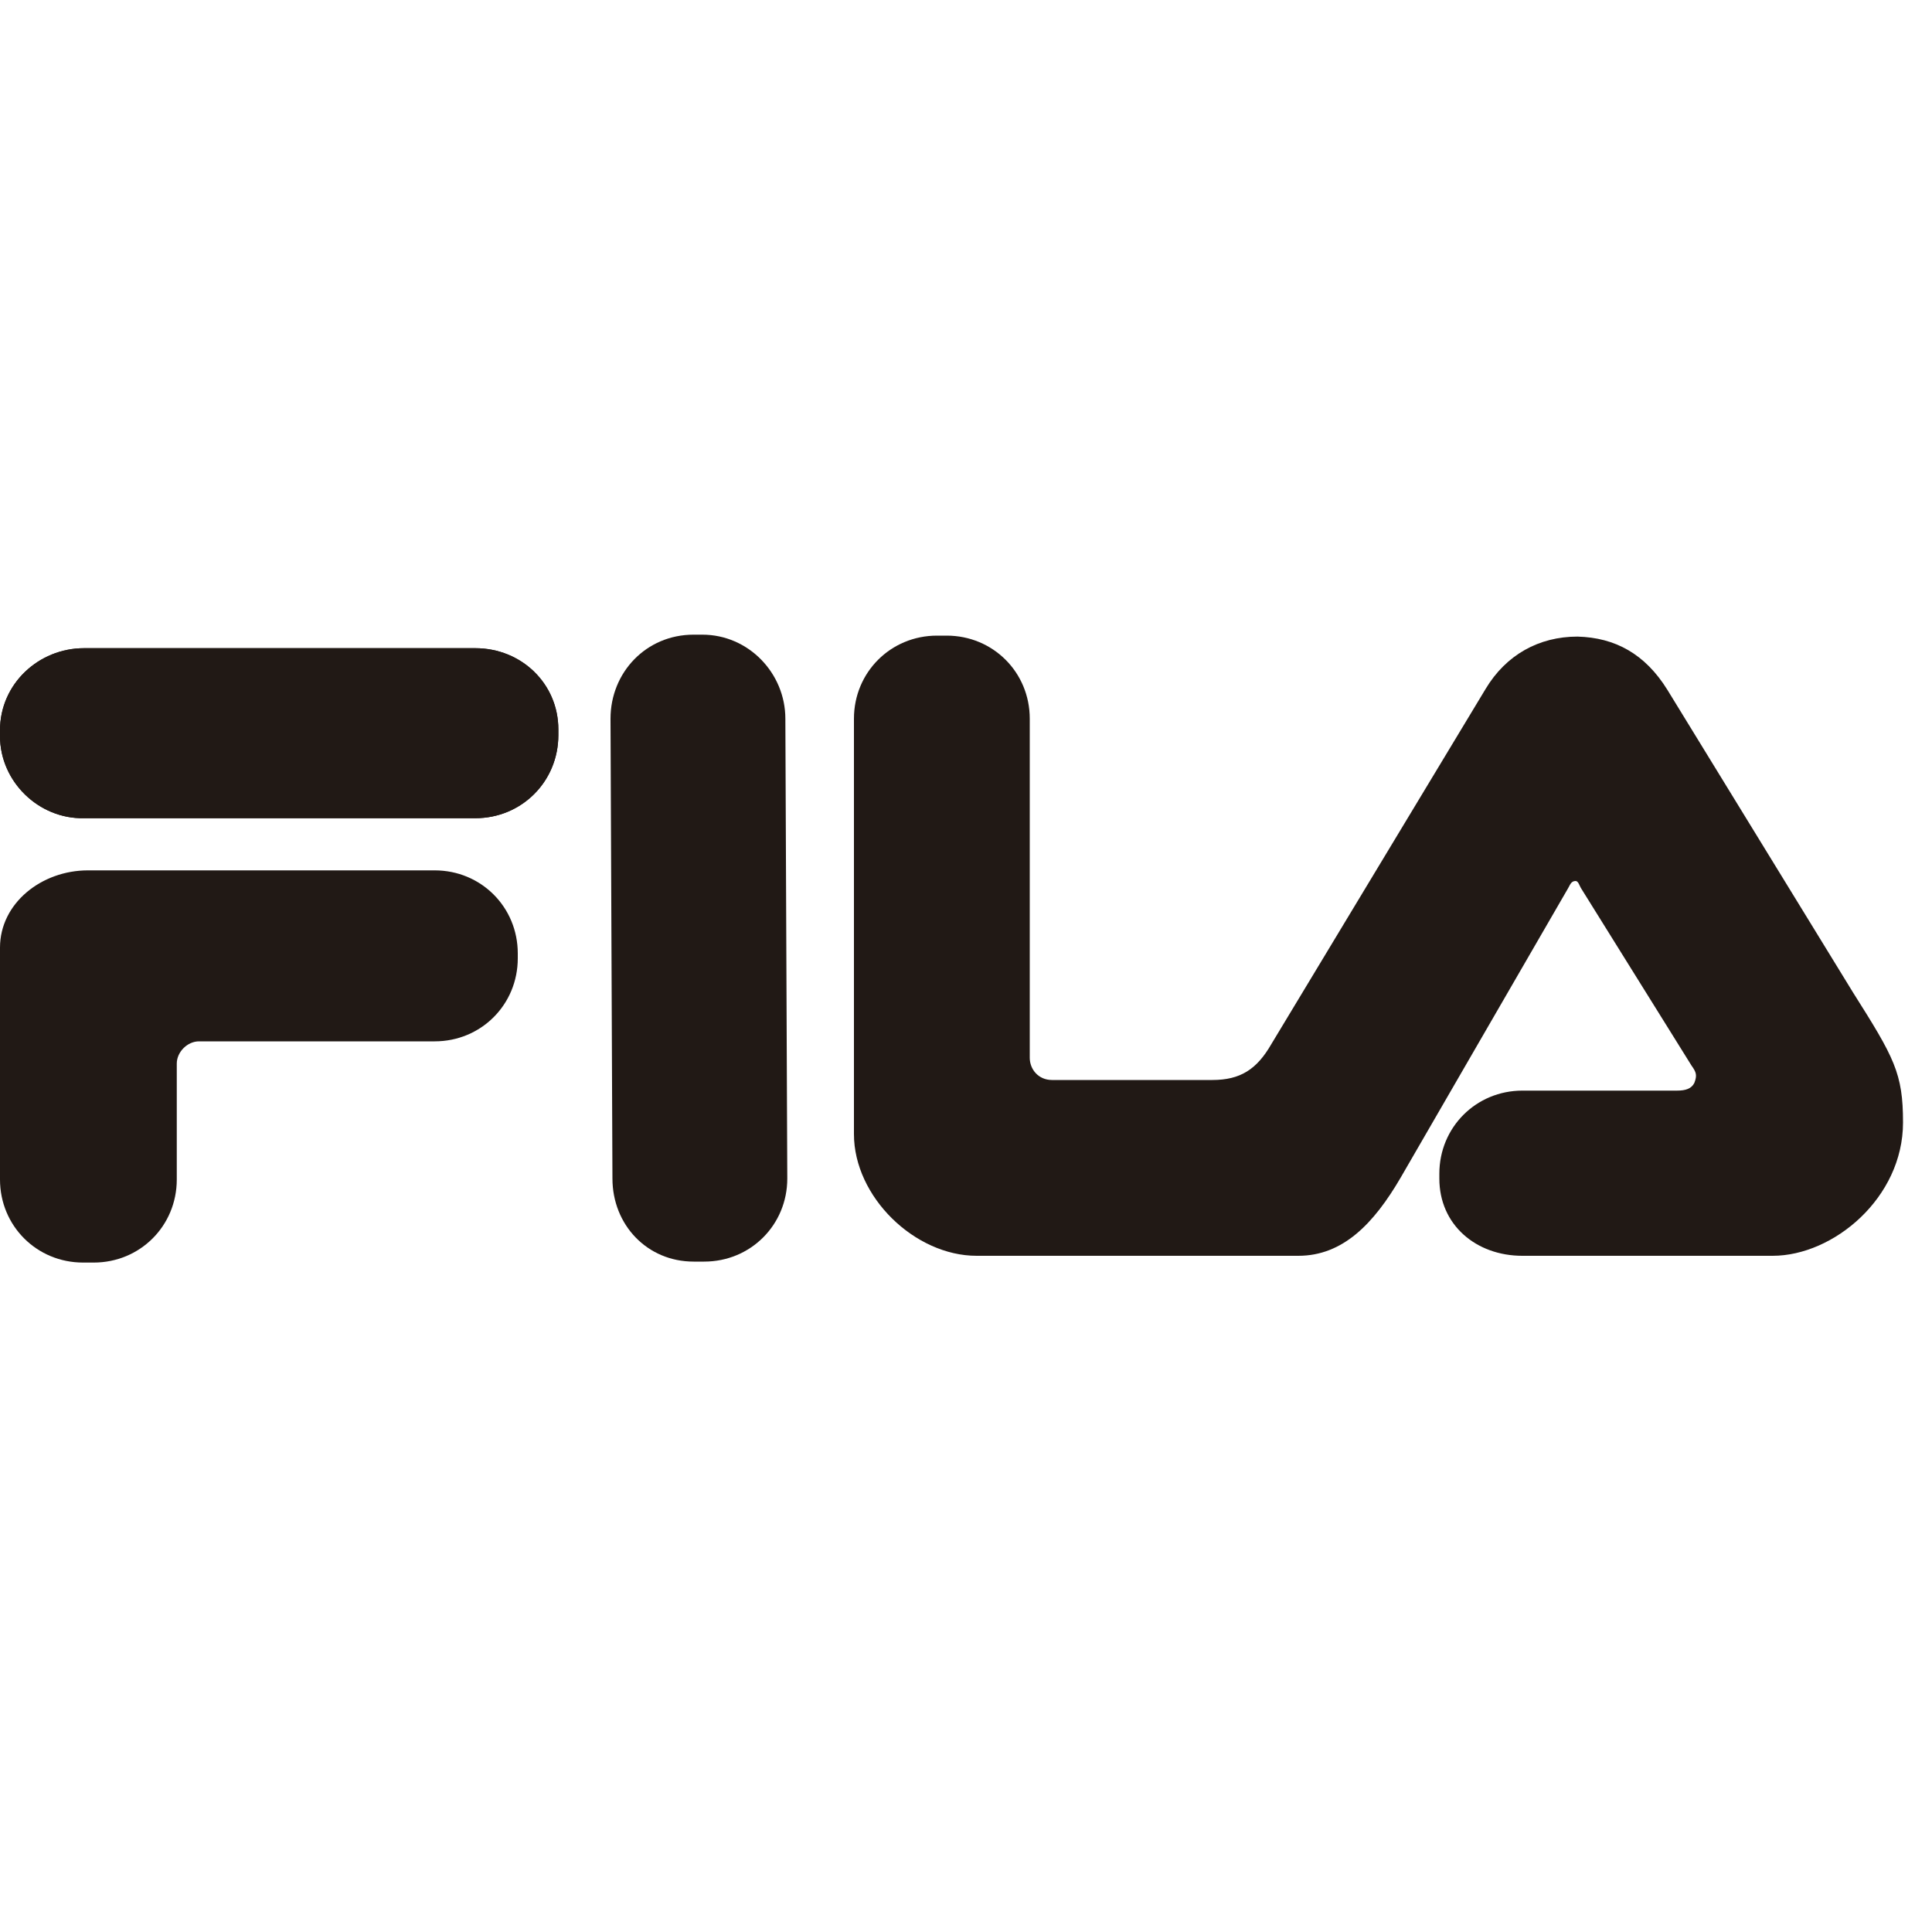<?xml version="1.0" encoding="utf-8"?>
<!-- Generator: Adobe Illustrator 22.1.0, SVG Export Plug-In . SVG Version: 6.00 Build 0)  -->
<svg version="1.1" id="Layer_1" xmlns="http://www.w3.org/2000/svg" xmlns:xlink="http://www.w3.org/1999/xlink" x="0px" y="0px"
	 viewBox="0 0 200 200" style="enable-background:new 0 0 200 200;" xml:space="preserve">
<style type="text/css">
	.st0{fill-rule:evenodd;clip-rule:evenodd;fill:#211915;}
</style>
<g>
	<path class="st0" d="M8.7,67.1h40.5c4.8,0,8.6,3.7,8.6,8.4v0.6c0,4.8-3.8,8.6-8.6,8.6H8.7C4,84.8,0,80.9,0,76.2v-0.6
		C0,70.8,4,67.1,8.7,67.1L8.7,67.1z"/>
	<path class="st0" d="M0,98.1c0-4.6,4.3-8,9.1-8H45c4.8,0,8.6,3.8,8.6,8.6v0.5c0,4.8-3.8,8.6-8.6,8.6H20.6c-1.2,0-2.3,1.1-2.3,2.3
		v12c0,4.8-3.8,8.6-8.6,8.6H8.6c-4.8,0-8.6-3.8-8.6-8.6V98.1L0,98.1z"/>
	<path class="st0" d="M63.4,122l-0.2-47.6c0-4.8,3.7-8.7,8.6-8.7h0.9c4.8,0,8.6,4,8.6,8.7l0.2,47.6c0,4.8-3.8,8.6-8.6,8.6h-1.1
		C67,130.6,63.4,126.8,63.4,122L63.4,122z"/>
	<path class="st0" d="M172.6,71.4l19.2,31.3c4.3,6.8,5.2,8.4,5.2,13.5c0,7.8-7.2,13.8-13.5,13.8h-25.9c-4.8,0-8.6-3.2-8.6-8v-0.5
		c0-4.8,3.8-8.6,8.6-8.6h16c0.9,0,1.5-0.2,1.8-0.8c0.3-0.8,0.2-1.1-0.3-1.8l-11.4-18.3c-0.2-0.3-0.3-0.8-0.6-0.8
		c-0.5,0-0.6,0.5-0.8,0.8L145,121.9c-2.8,4.8-6,8.1-10.6,8.1h-33.3c-6.4,0-12.7-6.1-12.7-12.6v-43c0-4.8,3.8-8.6,8.6-8.6H98
		c4.8,0,8.6,3.8,8.6,8.6v35.1c0,1.2,0.9,2.3,2.3,2.3h16.6c2.9,0,4.6-1.1,6.1-3.7l22.2-36.8c2.1-3.5,5.5-5.4,9.5-5.4
		C167.2,66,170.3,67.7,172.6,71.4L172.6,71.4z"/>
	<path class="st0" d="M8.7,67.1h40.5c4.8,0,8.6,3.7,8.6,8.4v0.6c0,4.8-3.8,8.6-8.6,8.6H8.7C4,84.8,0,80.9,0,76.2v-0.6
		C0,70.8,4,67.1,8.7,67.1L8.7,67.1z"/>
</g>
</svg>
